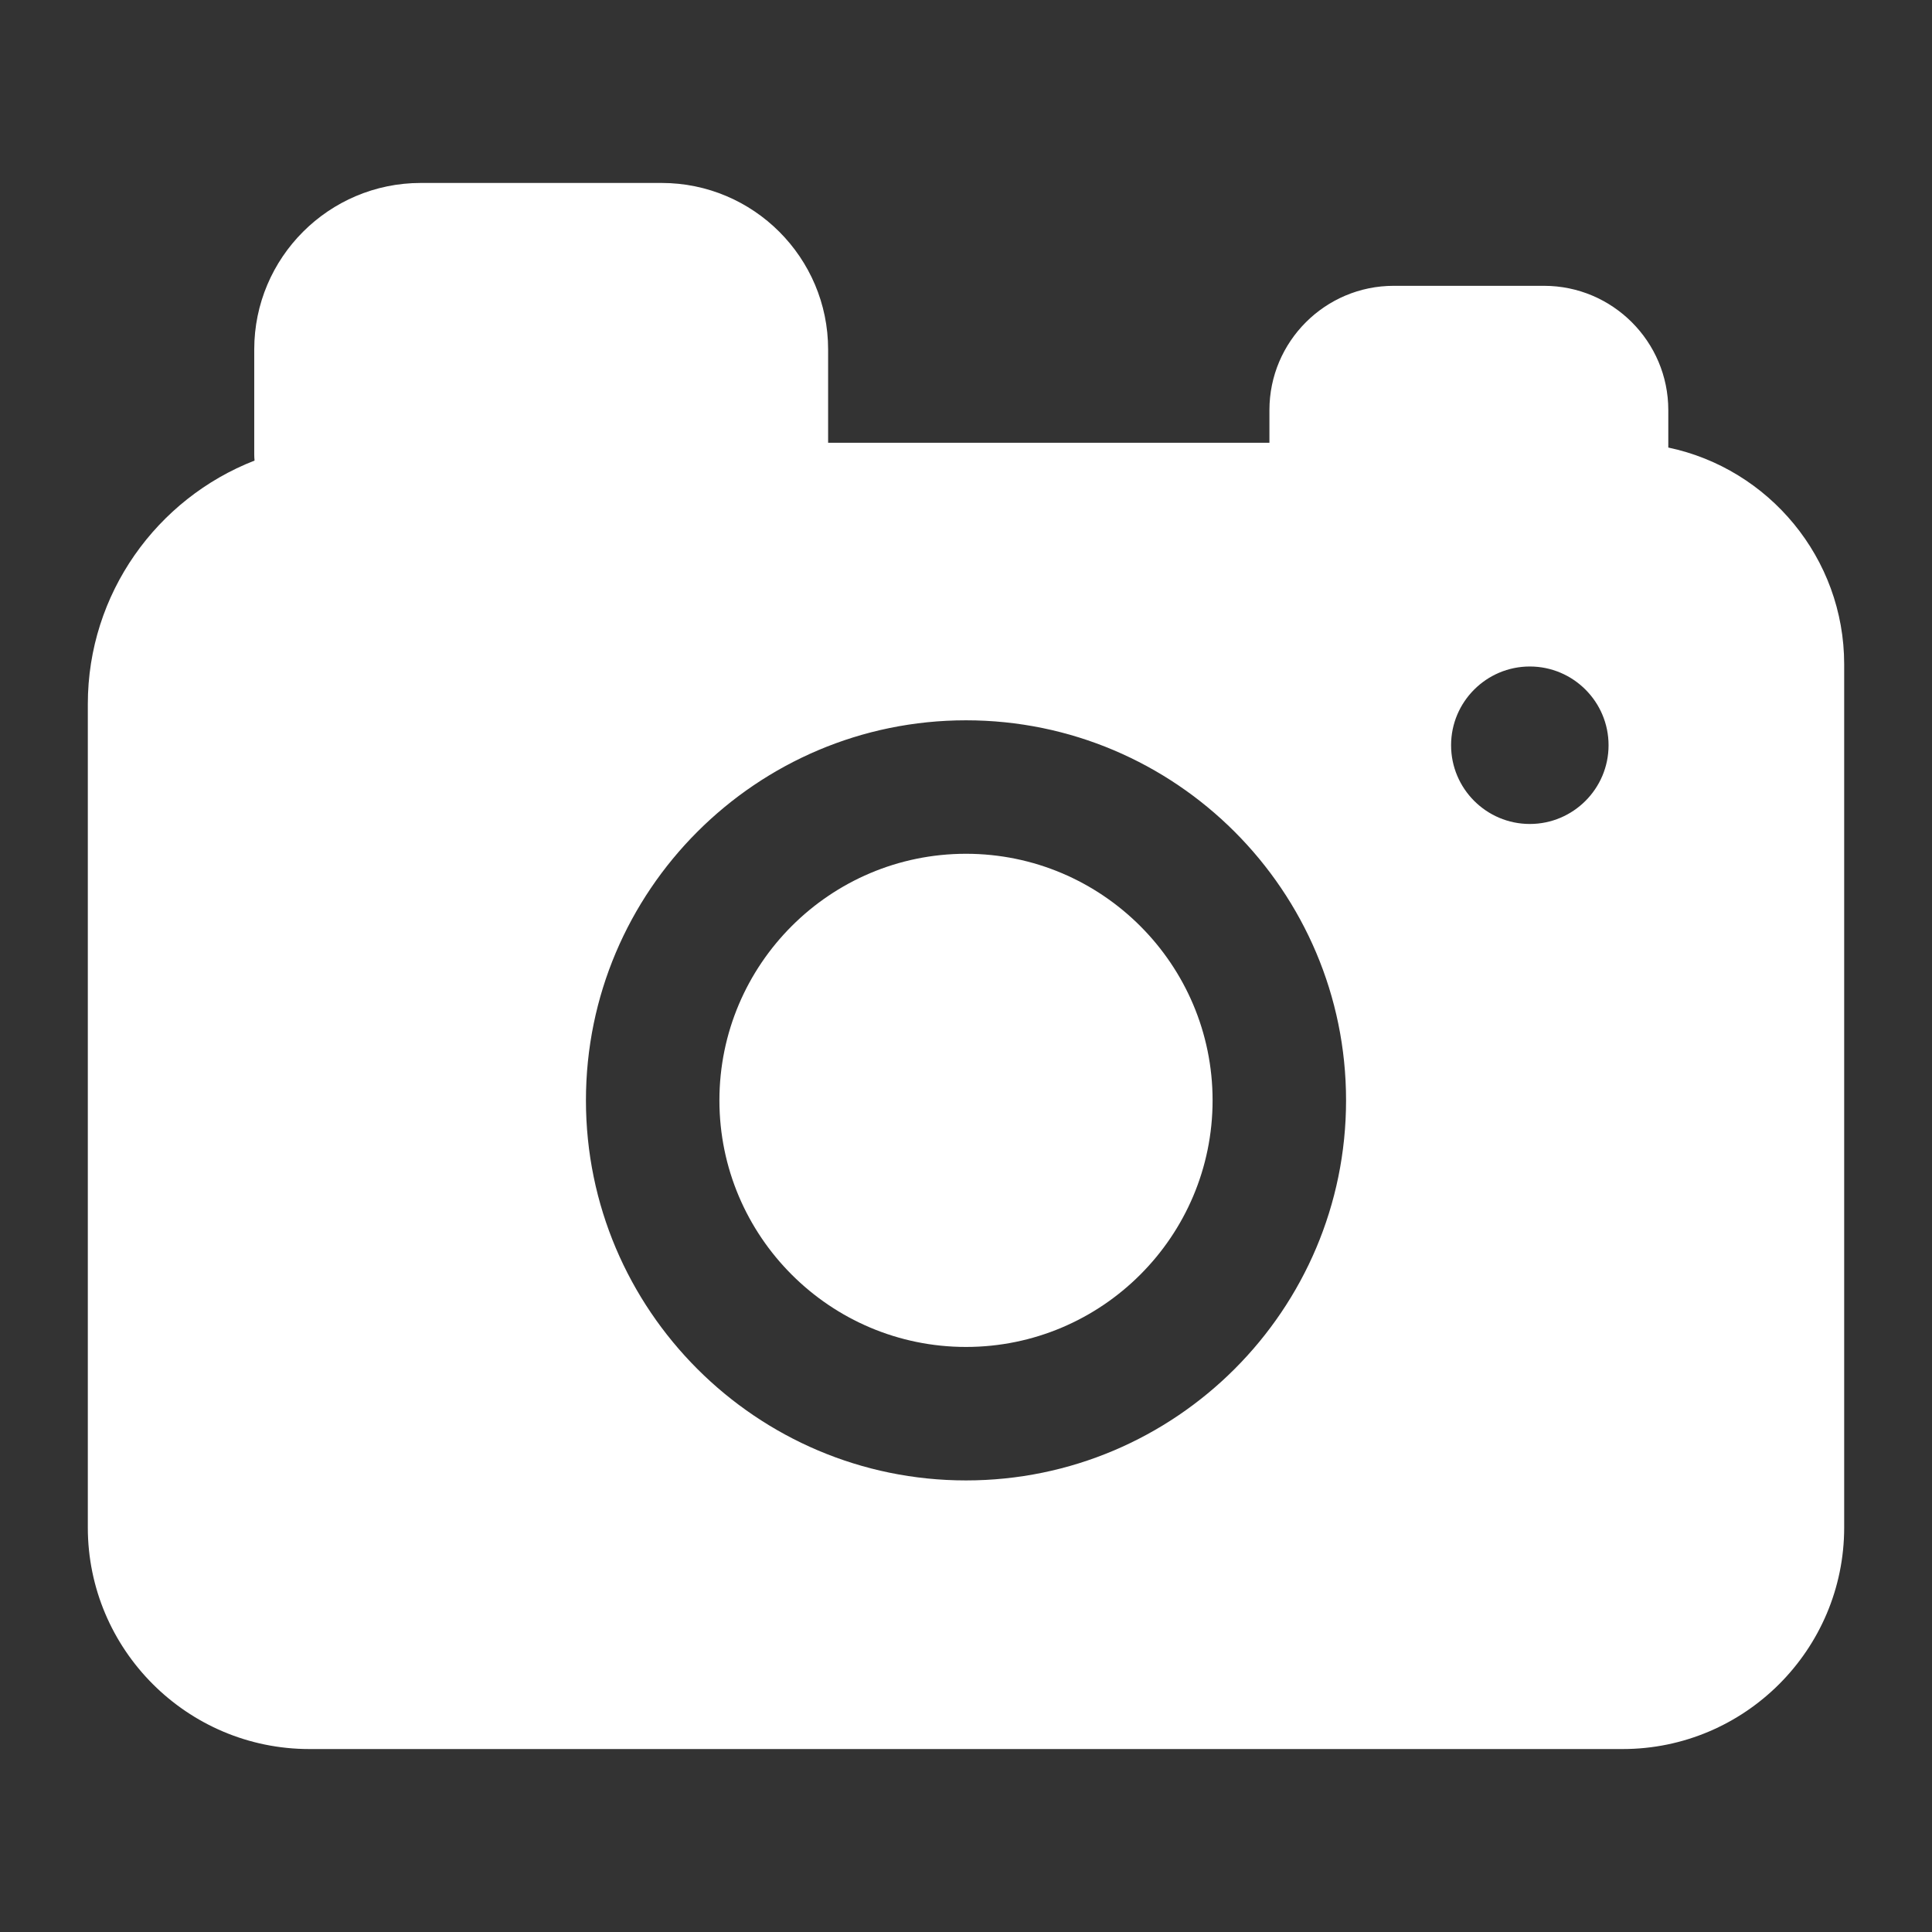 <!DOCTYPE svg PUBLIC "-//W3C//DTD SVG 1.1//EN" "http://www.w3.org/Graphics/SVG/1.1/DTD/svg11.dtd">
<!-- Uploaded to: SVG Repo, www.svgrepo.com, Transformed by: SVG Repo Mixer Tools -->
<svg fill="#ffffff" height="164px" width="164px" version="1.1" id="Layer_1" xmlns="http://www.w3.org/2000/svg" xmlns:xlink="http://www.w3.org/1999/xlink" viewBox="-25.6 -25.6 563.20 563.20" xml:space="preserve" stroke="#ffffff" stroke-width="0.005">
<rect x="-25.6" y="-25.6" width="563.20" height="563.20" fill="#333333" stroke="none"/>
<g id="SVGRepo_bgCarrier" stroke-width="0"/>
<g id="SVGRepo_tracerCarrier" stroke-linecap="round" stroke-linejoin="round" stroke="#CCCCCC" stroke-width="3.072"/>
<g id="SVGRepo_iconCarrier"> <g> <g> <path d="M460.728,104.864V93.947c0-19.975-16.251-36.227-36.227-36.227h-43.823c-19.975,0-36.226,16.251-36.226,36.227v9.53 H215.806V76.267c0-26.762-21.772-48.534-48.534-48.534H97.047c-26.762,0-48.534,21.772-48.534,48.534v30.604 c0,0.606,0.036,1.201,0.091,1.792C20.193,119.738,0,147.374,0,179.656v240.026c0,35.613,28.972,64.585,64.585,64.585h382.83 c35.613,0,64.585-28.972,64.585-64.585v-251.62C512,137.012,489.975,111.017,460.728,104.864z M256,405.96 c-61.092,0-110.792-49.7-110.792-110.792c0-61.091,49.7-110.791,110.792-110.791s110.792,49.7,110.792,110.791 C366.792,356.259,317.091,405.96,256,405.96z M420.36,214.598c-12.656,0-22.953-10.297-22.953-22.953 c0-12.657,10.297-22.954,22.953-22.954c12.657,0,22.954,10.297,22.954,22.954C443.314,204.301,433.018,214.598,420.36,214.598z"/> </g> </g> <g> <g> <path d="M256,223.286c-39.636,0-71.883,32.246-71.883,71.881c0,39.636,32.247,71.883,71.883,71.883 c39.636,0,71.883-32.247,71.883-71.883C327.883,255.532,295.636,223.286,256,223.286z"/> </g> </g> </g>
</svg>